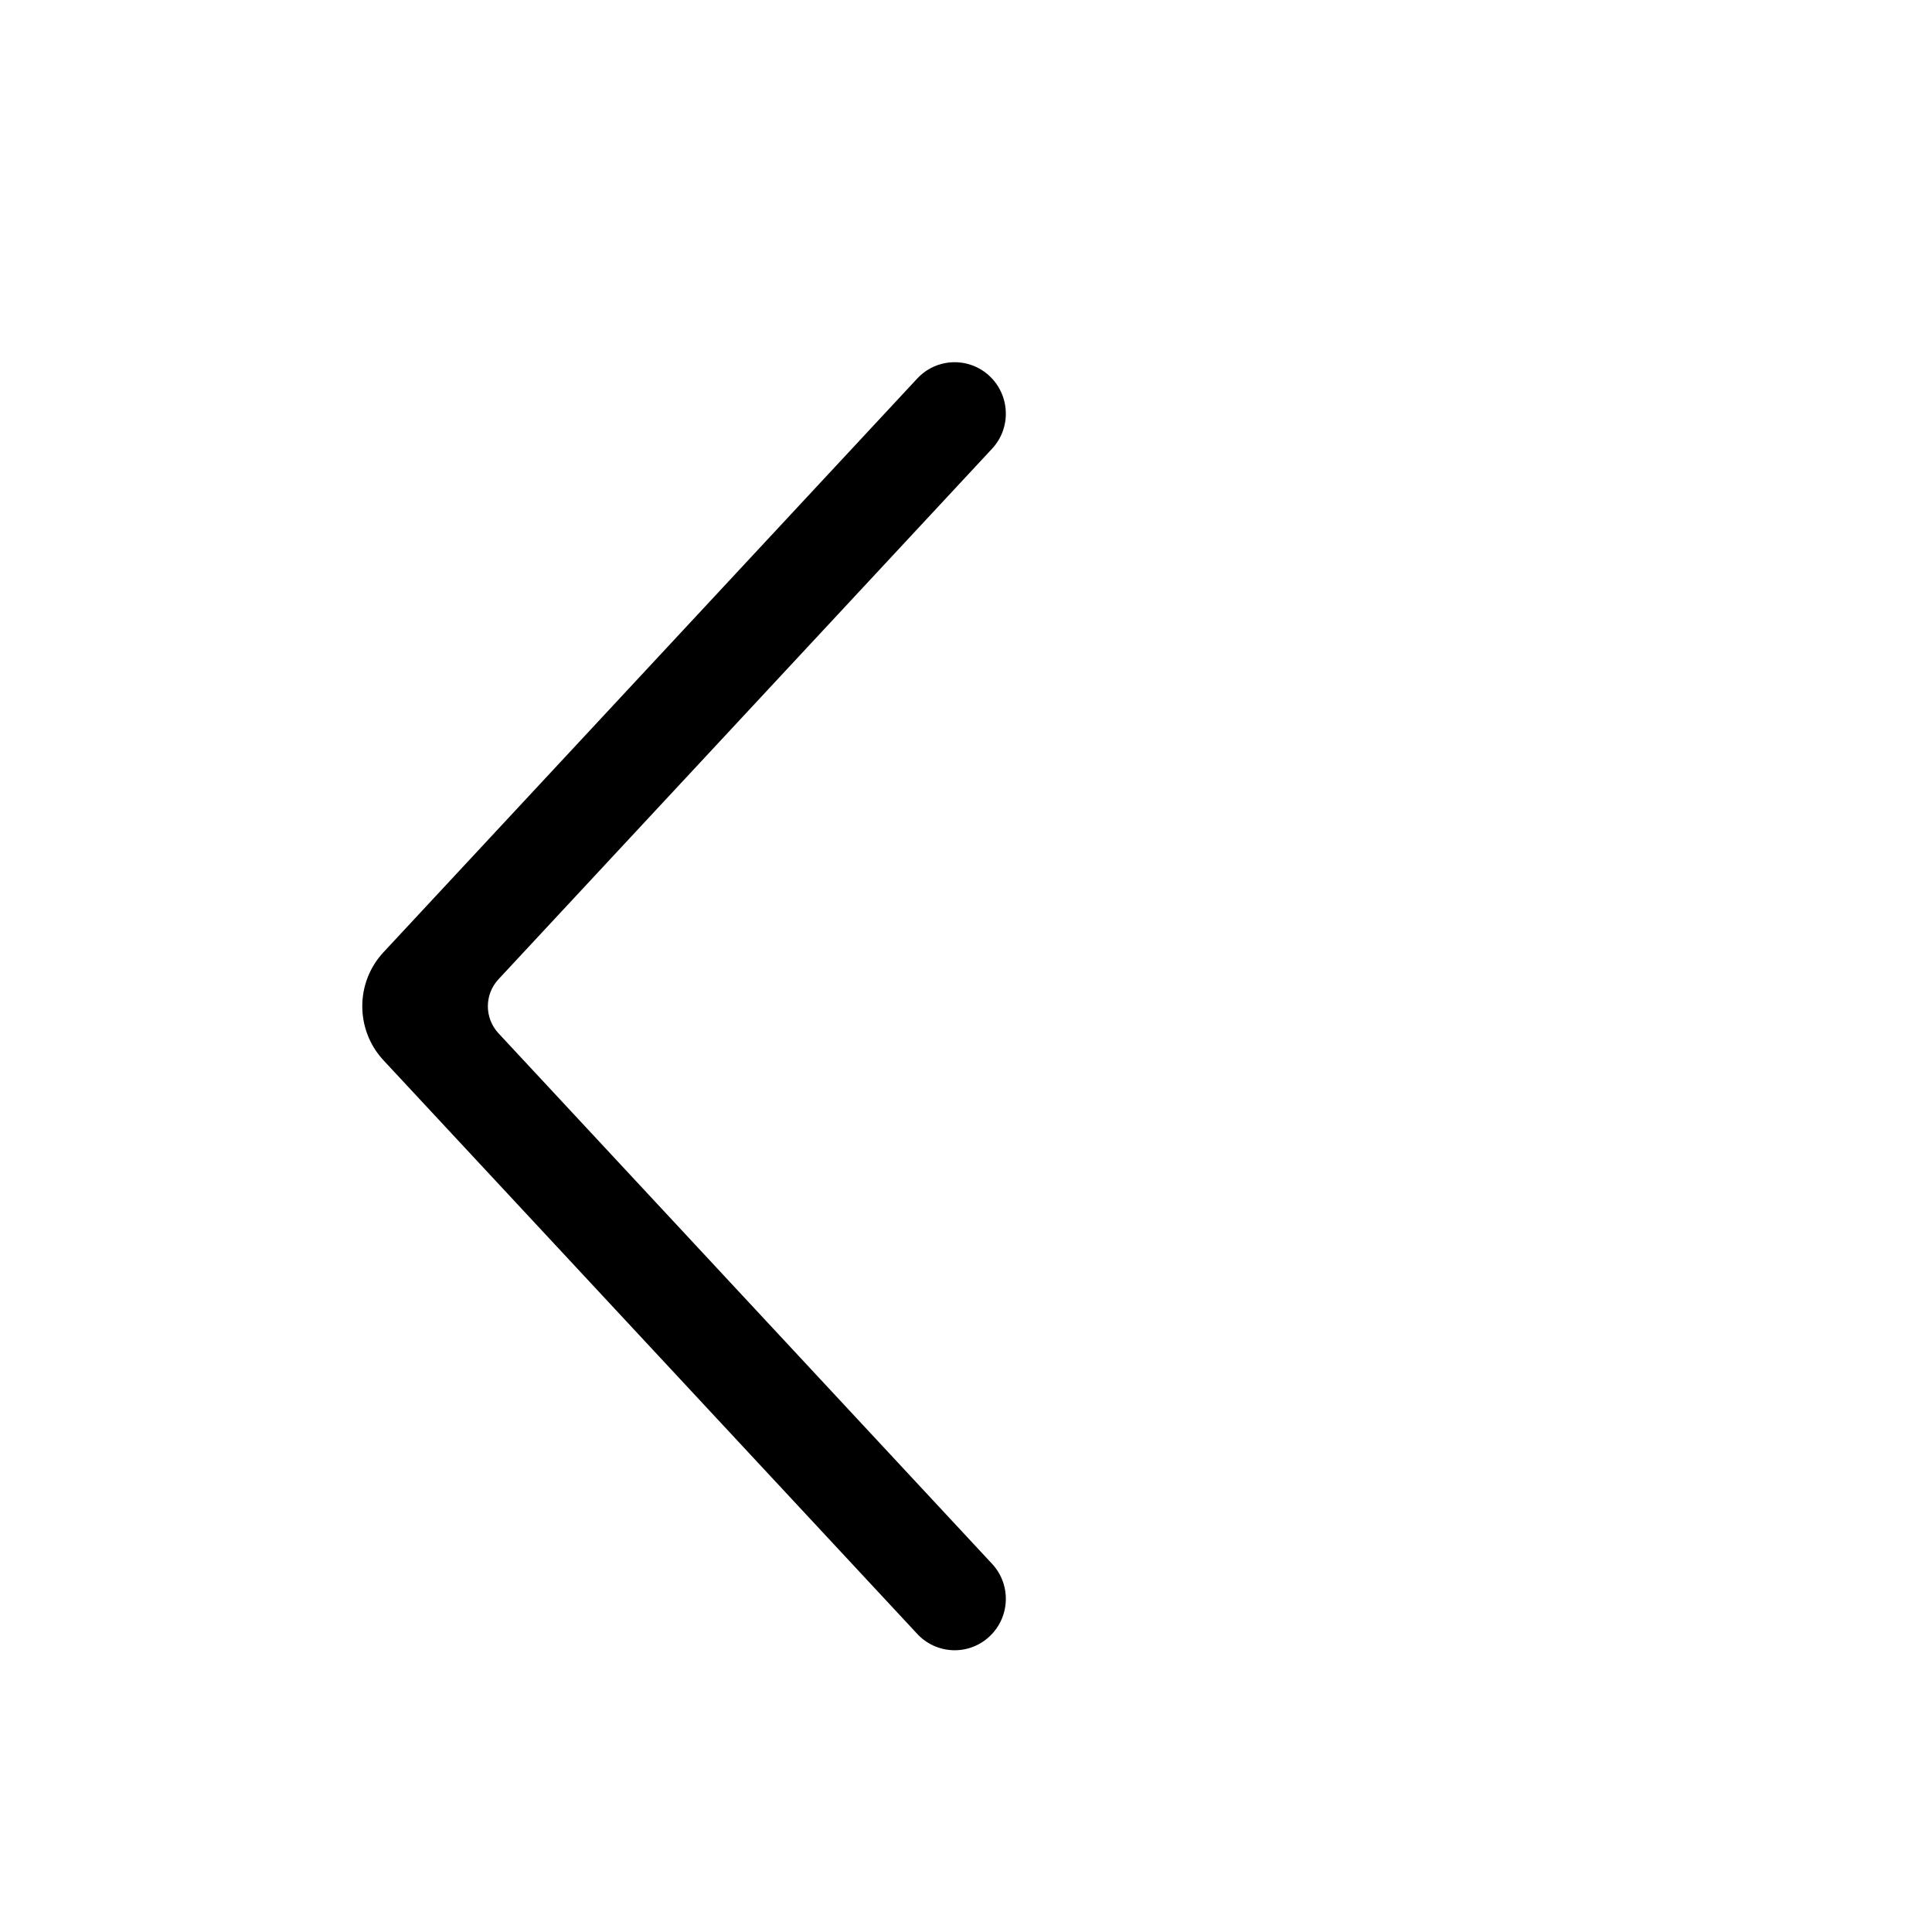 <svg width="16" height="16" viewBox="0 0 16 16" fill="none" xmlns="http://www.w3.org/2000/svg">
<path d="M8.195 3.114C8.366 3.275 8.376 3.544 8.216 3.716L4.128 8.11C4.011 8.236 4.011 8.431 4.128 8.557L8.216 12.951C8.376 13.123 8.366 13.392 8.195 13.552C8.024 13.713 7.756 13.703 7.596 13.531L3.175 8.78C2.942 8.528 2.942 8.138 3.175 7.887L7.596 3.135C7.756 2.963 8.024 2.954 8.195 3.114Z" fill="black"/>
</svg>
